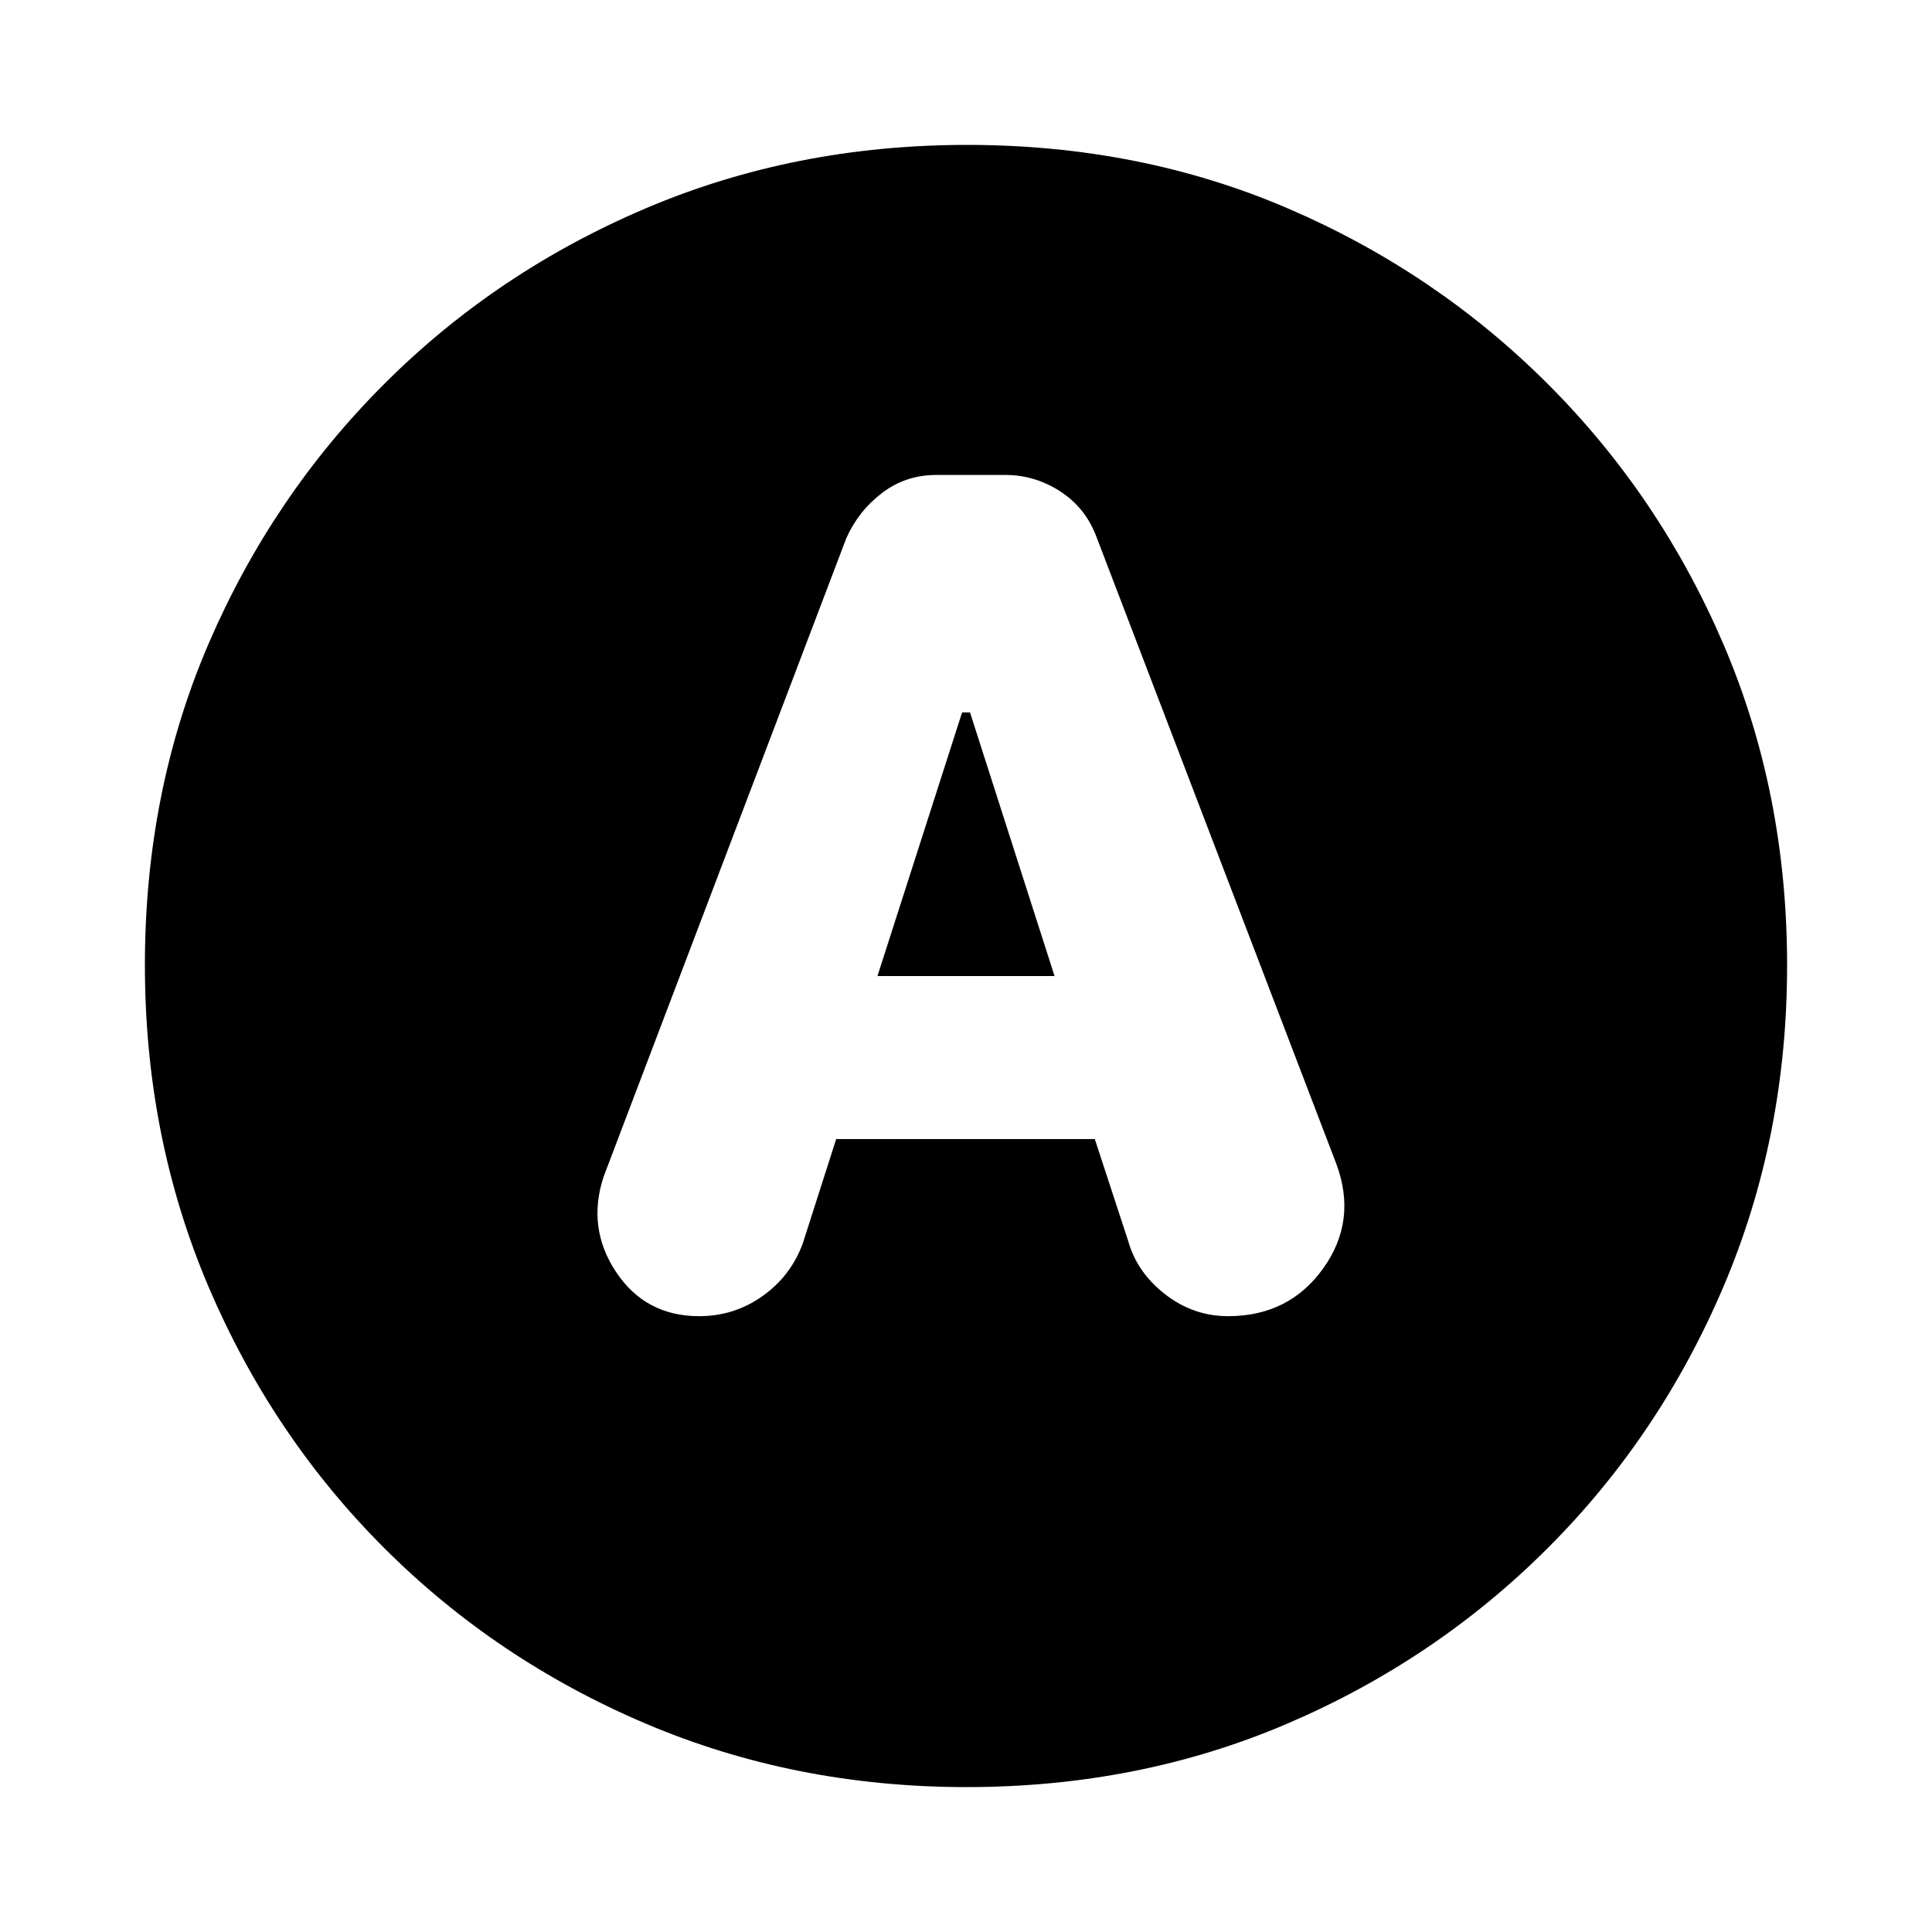 <svg xmlns="http://www.w3.org/2000/svg" height="20" viewBox="0 -960 960 960" width="20"><path d="M415.49-394H544l16.52 50.41q4.37 15.8 18.41 26.7Q592.96-306 610.23-306q30.27 0 47.27-23.75 17-23.74 6.5-51.96L544.46-694.18q-5.53-13.95-17.99-21.88Q514-724 499.49-724h-34.18q-15.31 0-27.06 8.98-11.75 8.98-17.75 22.52L300-375.5q-8.5 25.5 6.09 47.5t41.34 22q17.4 0 31.48-10 14.09-10 20.03-26.28L415.49-394ZM436-475l42.06-131H482l42 131h-88Zm44.28 403Q395-72 320.76-103.58q-74.23-31.59-129.91-87.27-55.68-55.68-87.27-129.87Q72-394.92 72-480.46q0-86.04 31.58-159.53 31.59-73.48 87.27-129.16 55.68-55.68 129.87-87.27Q394.92-888 480.46-888q86.04 0 159.53 31.58 73.48 31.59 129.16 87.27 55.68 55.68 87.27 129.39Q888-566.05 888-480.28q0 85.28-31.58 159.52-31.59 74.23-87.27 129.91-55.68 55.68-129.39 87.27Q566.05-72 480.28-72Z"/></svg>